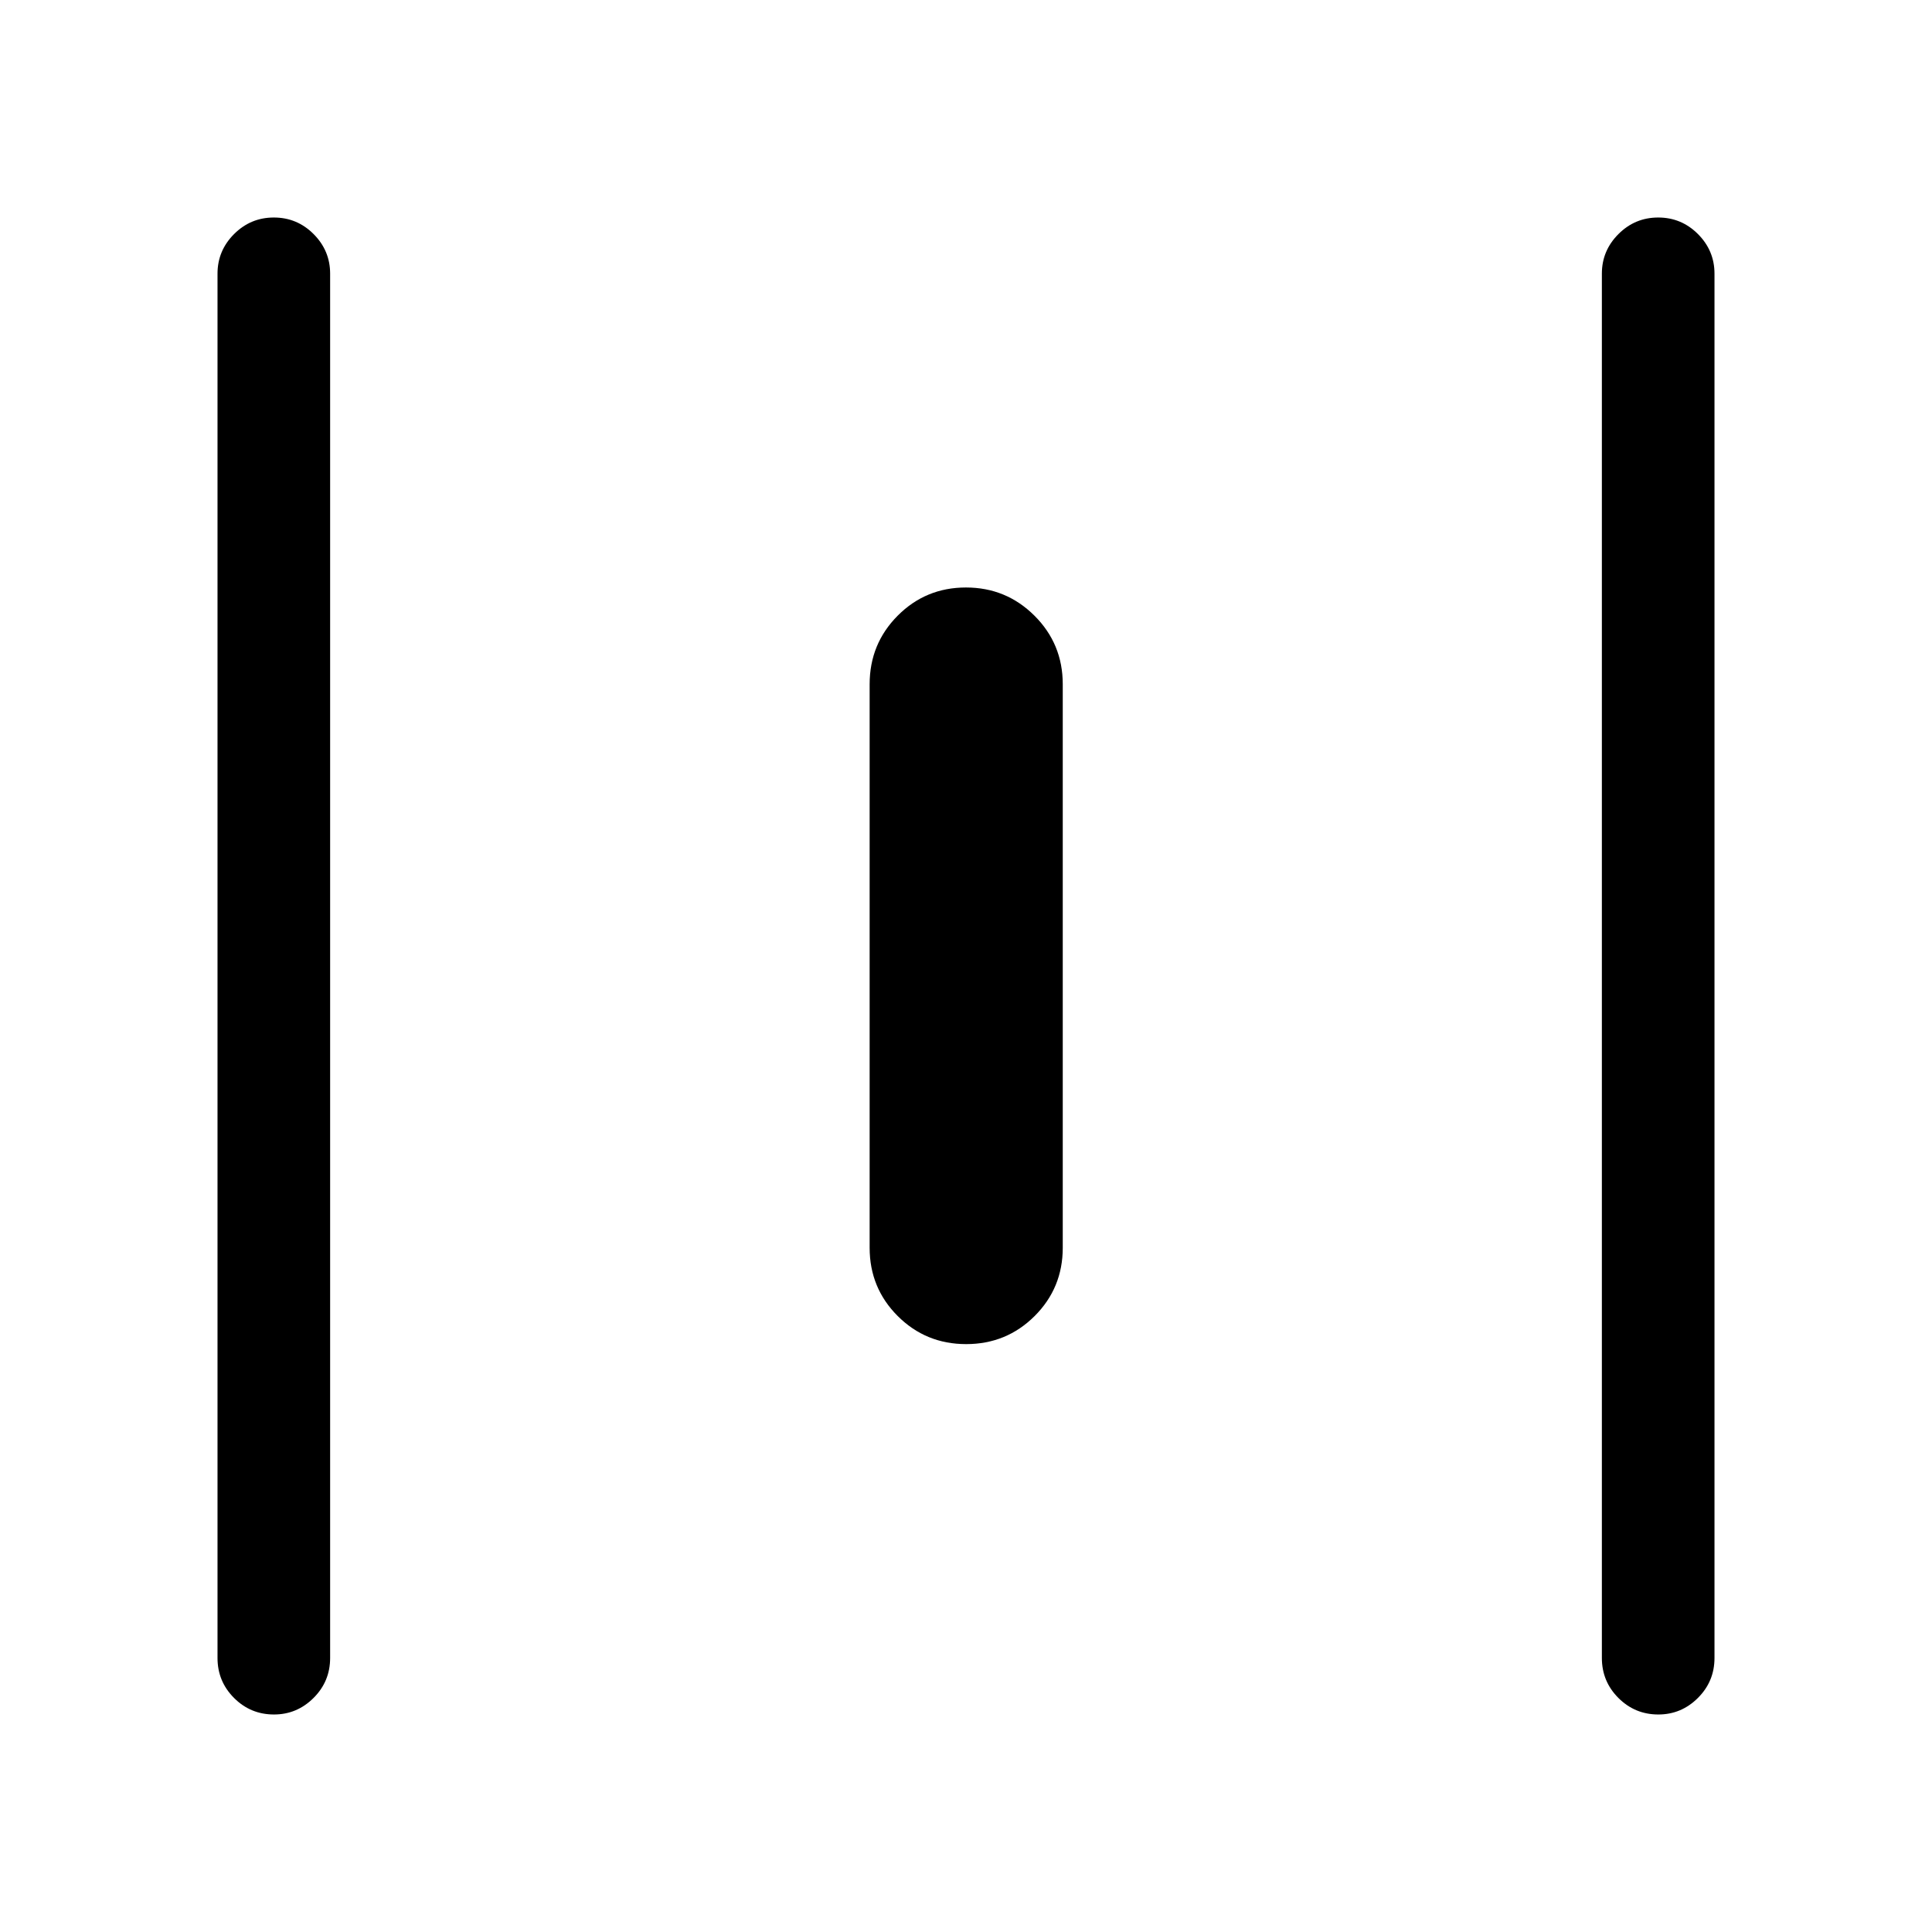 <svg xmlns="http://www.w3.org/2000/svg" height="24" viewBox="0 -960 960 960" width="24"><path d="M136.14-108.08q-11.64 0-19.85-8.22t-8.21-19.85v-687.89q0-11.41 8.22-19.65 8.23-8.23 19.77-8.23 11.55 0 19.76 8.23 8.21 8.24 8.21 19.65v687.89q0 11.63-8.24 19.85t-19.66 8.22Zm343.94-184.04q-20.04 0-34-13.94-13.96-13.95-13.96-33.94v-280q0-20.07 13.93-34.07 13.94-14.01 33.93-14.01 19.98 0 34.04 14.01 14.06 14 14.06 34.07v280q0 19.99-13.98 33.94-13.98 13.94-34.02 13.94Zm343.94 184.04q-11.64 0-19.85-8.22t-8.21-19.85v-687.89q0-11.41 8.23-19.65 8.22-8.23 19.77-8.23 11.54 0 19.75 8.23 8.21 8.24 8.21 19.65v687.89q0 11.63-8.24 19.85t-19.66 8.22Z"/></svg>